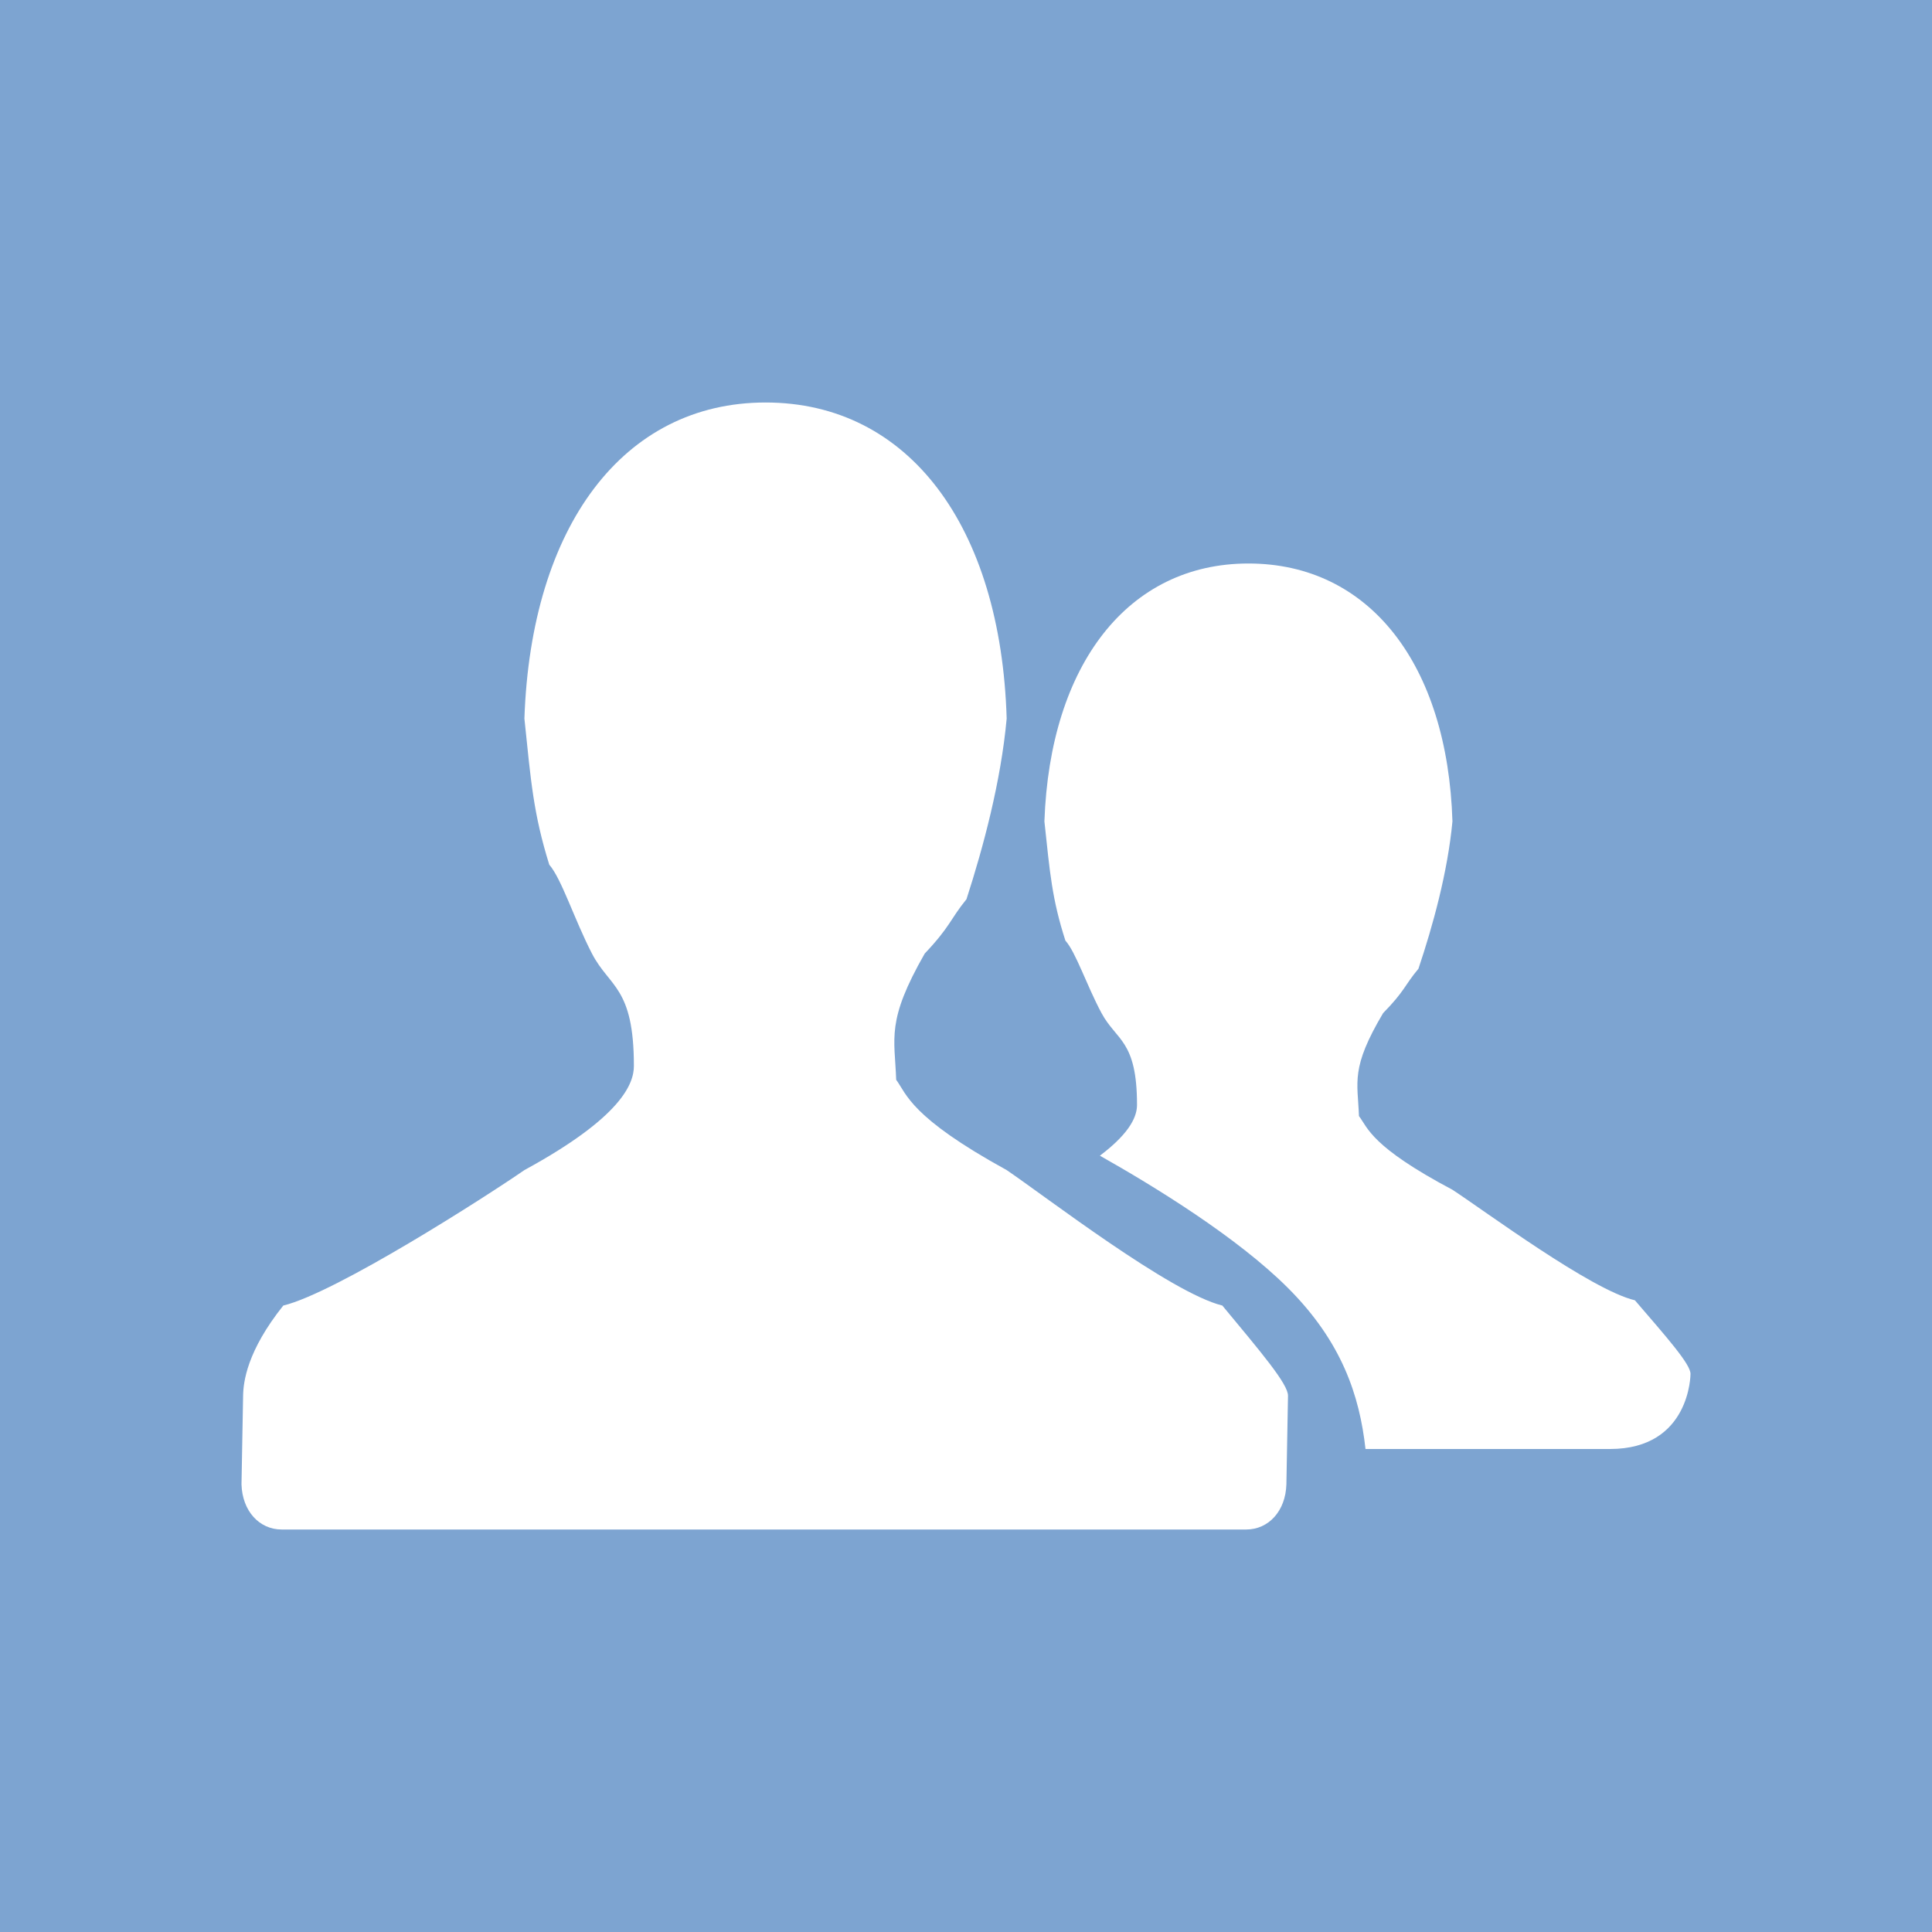 <?xml version="1.0" encoding="UTF-8"?>
<svg width="60px" height="60px" viewBox="0 0 60 60" version="1.1" xmlns="http://www.w3.org/2000/svg" xmlns:xlink="http://www.w3.org/1999/xlink">
    <!-- Generator: Sketch 47.1 (45422) - http://www.bohemiancoding.com/sketch -->
    <title>Group</title>
    <desc>Created with Sketch.</desc>
    <defs></defs>
    <g id="Web切图稿（暂未整理）" stroke="none" stroke-width="1" fill="none" fill-rule="evenodd">
        <g id="登录后的所有页面-类名：icon" transform="translate(-362, -843)">
            <g id="Group-2" transform="translate(362, 843)">
                <rect id="bg" fill="#7DA4D1" x="0" y="0" width="60" height="60"></rect>
                <g id="Icon/Default-avatar/18x14-白-双" transform="translate(7.5, 12.5)" fill="#FFFFFF">
                    <path d="M34.907,32.5 C34.722,30.833 34.167,29.167 32.5,27.5 C30.92,25.92 28.341,24.34 26.658,23.391 C27.652,22.642 27.811,22.125 27.811,21.811 C27.811,19.804 27.171,19.822 26.709,18.963 C26.248,18.104 25.91,17.068 25.587,16.712 C25.169,15.413 25.107,14.614 24.935,13.009 C25.107,8.139 27.531,5 31.271,5 C35.033,5 37.457,8.139 37.607,13.009 C37.457,14.601 36.995,16.261 36.551,17.585 C36.11,18.112 36.133,18.27 35.454,18.963 C34.439,20.673 34.664,21.09 34.704,22.161 C34.981,22.524 35.072,23.106 37.607,24.449 C38.617,25.109 41.908,27.558 43.274,27.882 C44.282,29.054 45.007,29.873 45,30.17 C45,30.17 45,32.5 42.5,32.5 L34.907,32.5 Z M23.763,23.838 C24.957,24.647 28.846,27.649 30.461,28.045 C31.651,29.482 32.509,30.485 32.5,30.849 L32.45,33.598 C32.425,34.43 31.896,35 31.202,35 L1.248,35 C0.555,35 0.025,34.43 -3.55271368e-14,33.598 L0.05,30.849 C0.056,30.419 0.17,29.457 1.298,28.045 C2.934,27.651 7.61,24.651 8.786,23.838 C11.809,22.192 12.186,21.15 12.186,20.604 C12.186,18.145 11.429,18.167 10.884,17.114 C10.339,16.061 9.94,14.791 9.558,14.354 C9.064,12.763 8.99,11.783 8.786,9.816 C8.99,3.847 11.854,0 16.275,0 C20.721,0 23.585,3.847 23.763,9.816 C23.585,11.768 23.04,13.802 22.515,15.425 C21.993,16.07 22.021,16.264 21.218,17.114 C20.019,19.21 20.285,19.721 20.332,21.034 C20.66,21.478 20.767,22.192 23.763,23.838 Z" id="Icon/Default-avatar/18x14"></path>
                </g>
            </g>
        </g>
    </g>
</svg>